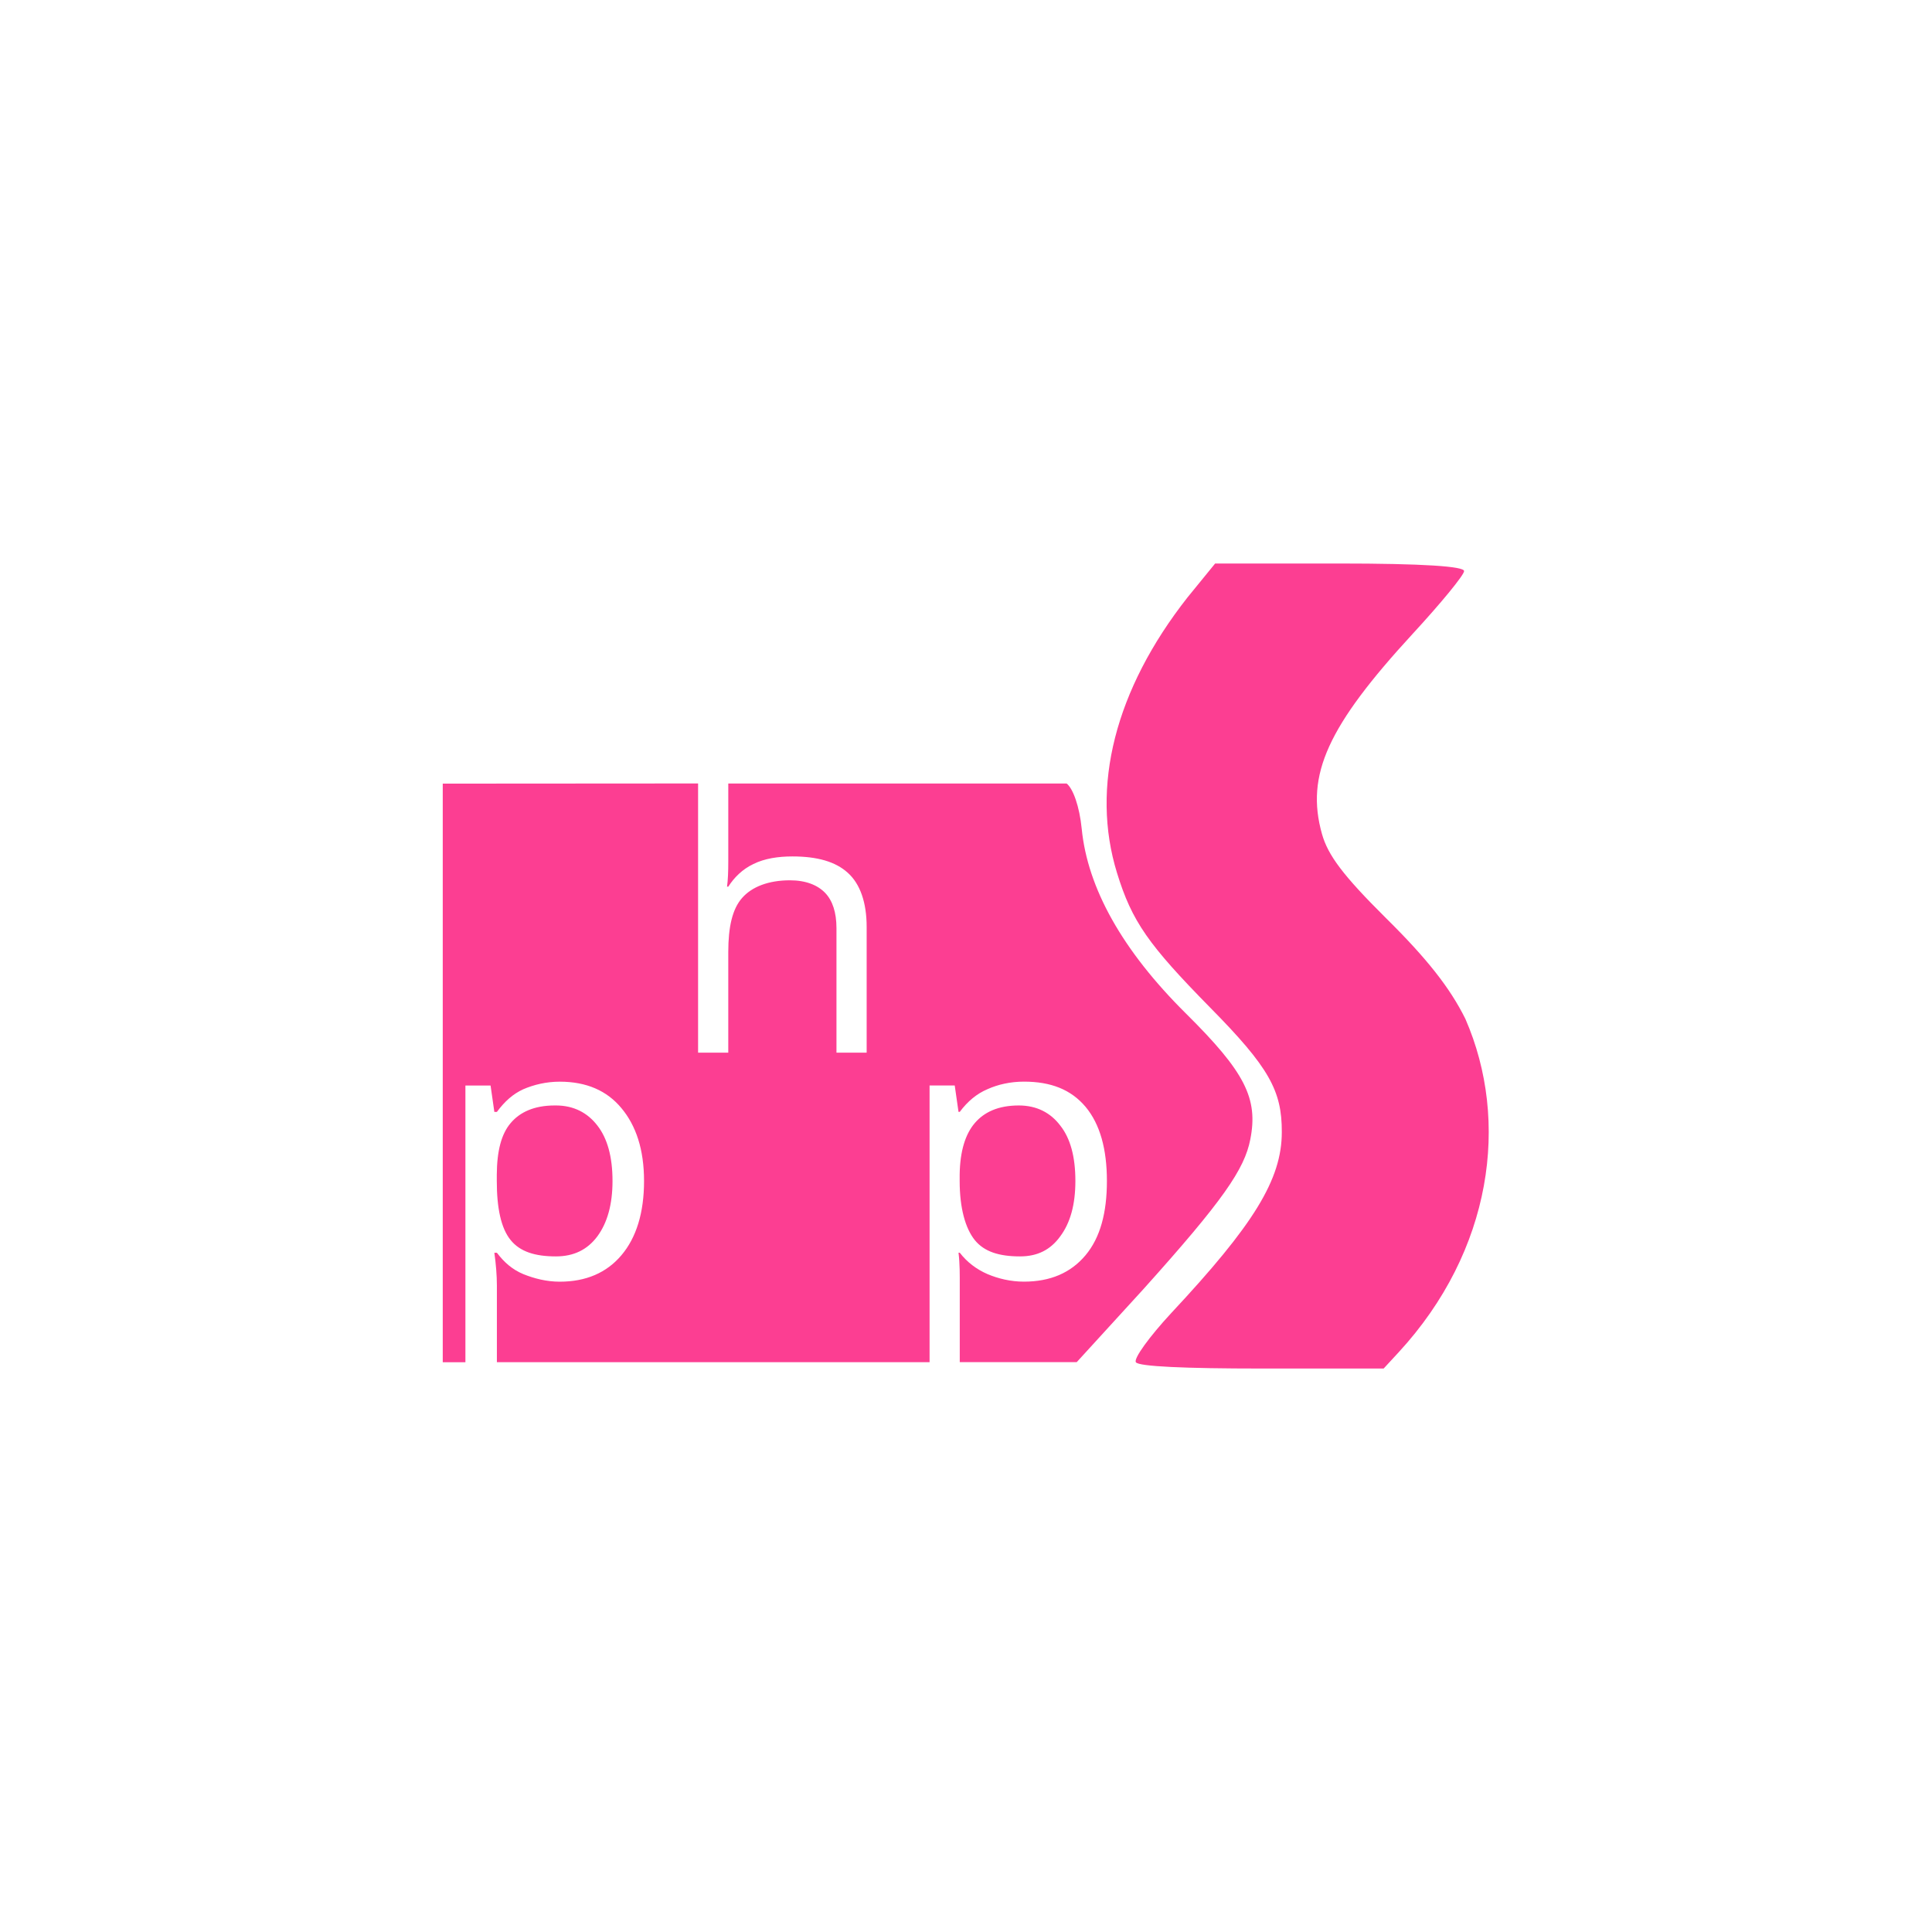 <!-- color: #eeeeee --><svg xmlns="http://www.w3.org/2000/svg" viewBox="0 0 48 48"><g><path d="m 30.19 14 l -0.688 0.844 c -1.801 2.293 -2.41 4.707 -1.75 6.844 c 0.371 1.207 0.781 1.785 2.313 3.344 c 1.465 1.484 1.785 2.066 1.781 3.094 c 0 1.18 -0.699 2.305 -2.75 4.5 c -0.535 0.578 -0.938 1.129 -0.875 1.219 c 0.07 0.105 1.215 0.156 3.125 0.156 l 3.03 0 l 0.375 -0.406 c 2.32 -2.52 2.766 -5.738 1.656 -8.281 c -0.383 -0.773 -0.957 -1.5 -1.969 -2.5 c -1.074 -1.066 -1.445 -1.566 -1.594 -2.094 c -0.414 -1.469 0.148 -2.684 2.25 -4.969 c 0.703 -0.762 1.281 -1.465 1.281 -1.563 c 0 -0.117 -1.01 -0.188 -3.125 -0.188 m -22.25 5.469 l 0 14.375 l 0.563 0 l 0 -6.875 l 0.625 0 l 0.094 0.656 l 0.063 0 c 0.195 -0.262 0.398 -0.445 0.656 -0.563 c 0.262 -0.113 0.57 -0.188 0.906 -0.188 c 0.664 0 1.172 0.223 1.531 0.656 c 0.363 0.434 0.563 1.027 0.563 1.813 c 0 0.785 -0.191 1.406 -0.563 1.844 c -0.367 0.434 -0.879 0.656 -1.531 0.656 c -0.328 0 -0.633 -0.078 -0.906 -0.188 c -0.27 -0.113 -0.473 -0.289 -0.656 -0.531 l -0.063 0 c 0.039 0.273 0.063 0.563 0.063 0.813 l 0 1.906 l 10.75 0 l 0 -6.875 l 0.625 0 l 0.094 0.656 l 0.031 0 c 0.195 -0.262 0.426 -0.453 0.688 -0.563 c 0.258 -0.117 0.57 -0.188 0.906 -0.188 c 0.668 0 1.168 0.195 1.531 0.625 c 0.363 0.434 0.531 1.059 0.531 1.844 c 0 0.785 -0.164 1.406 -0.531 1.844 c -0.367 0.438 -0.875 0.656 -1.531 0.656 c -0.328 0 -0.637 -0.074 -0.906 -0.188 c -0.27 -0.117 -0.504 -0.293 -0.688 -0.531 l -0.031 0 c 0.035 0.277 0.031 0.563 0.031 0.813 l 0 1.906 l 2.906 0 l 1.656 -1.813 c 1.98 -2.203 2.512 -2.98 2.656 -3.719 c 0.203 -1.023 -0.137 -1.68 -1.594 -3.125 c -1.59 -1.574 -2.449 -3.125 -2.594 -4.594 c -0.055 -0.555 -0.215 -1 -0.375 -1.125 l -8.406 0 l 0 1.938 c 0 0.25 -0.008 0.461 -0.031 0.625 l 0.031 0 c 0.148 -0.23 0.352 -0.434 0.625 -0.563 c 0.277 -0.137 0.613 -0.188 0.969 -0.188 c 0.617 0 1.07 0.129 1.375 0.406 c 0.309 0.277 0.469 0.742 0.469 1.344 l 0 3.125 l -0.75 0 l 0 -3.094 c 0 -0.391 -0.098 -0.684 -0.281 -0.875 c -0.188 -0.195 -0.48 -0.313 -0.875 -0.313 c -0.531 0 -0.945 0.16 -1.188 0.438 c -0.242 0.273 -0.344 0.719 -0.344 1.344 l 0 2.5 l -0.75 0 l 0 -6.688 m -3.563 8 c -0.512 0 -0.867 0.168 -1.094 0.438 c -0.23 0.27 -0.34 0.688 -0.344 1.281 l 0 0.156 c 0 0.676 0.105 1.176 0.344 1.469 c 0.234 0.289 0.605 0.406 1.125 0.406 c 0.441 0 0.781 -0.164 1.031 -0.5 c 0.246 -0.336 0.375 -0.789 0.375 -1.375 c 0 -0.602 -0.129 -1.059 -0.375 -1.375 c -0.246 -0.32 -0.59 -0.5 -1.031 -0.5 m 11.5 0 c -0.516 0 -0.863 0.168 -1.094 0.438 c -0.23 0.27 -0.367 0.688 -0.375 1.281 l 0 0.156 c 0 0.676 0.141 1.176 0.375 1.469 c 0.234 0.289 0.605 0.406 1.125 0.406 c 0.434 0 0.758 -0.164 1 -0.5 c 0.25 -0.336 0.375 -0.789 0.375 -1.375 c 0 -0.602 -0.125 -1.059 -0.375 -1.375 c -0.242 -0.32 -0.586 -0.5 -1.031 -0.5 m 0 0" fill="#fc3e92" stroke="none" fill-rule="nonzero" fill-opacity="1"/></g></svg>